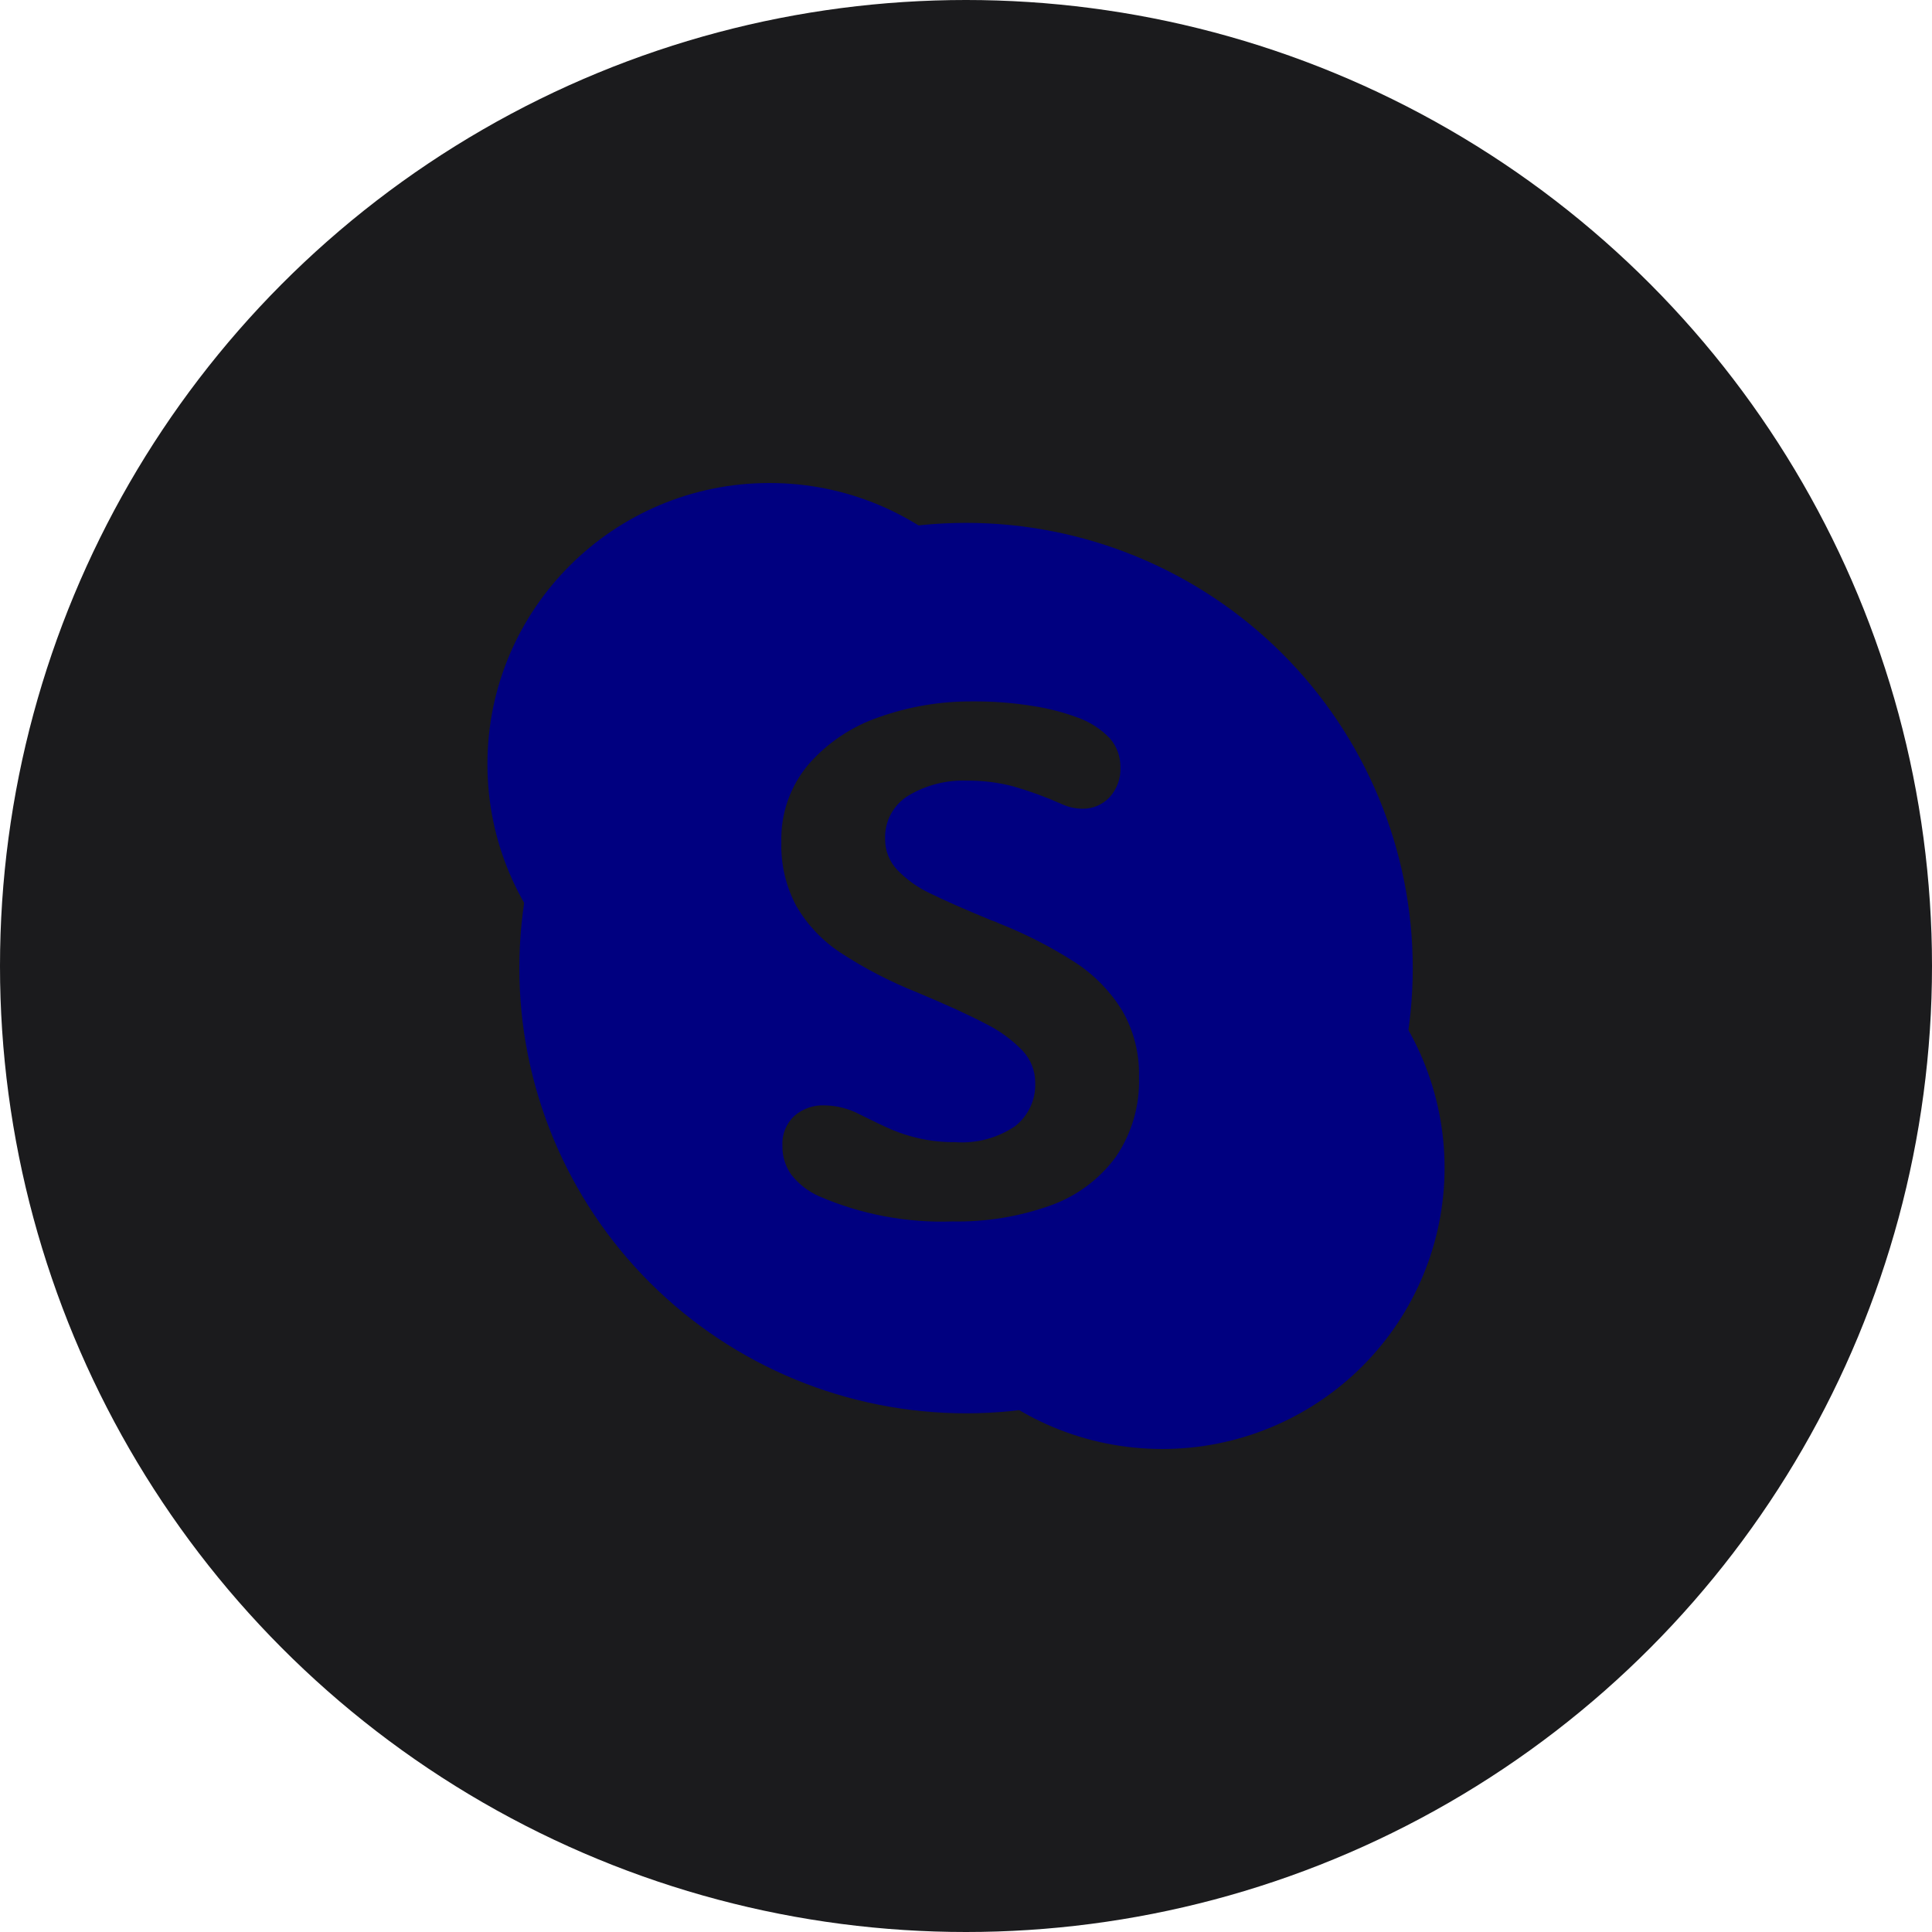 <?xml version="1.0" encoding="UTF-8" standalone="no"?>
<!-- Generator: Gravit.io --><svg xmlns="http://www.w3.org/2000/svg" xmlns:xlink="http://www.w3.org/1999/xlink"
  style="isolation:isolate" viewBox="0 0 512 512" width="512pt" height="512pt">
  <defs>
    <clipPath id="_clipPath_Zavm7nZieOC2PmTFogQn4rkysvoLtUn0">
      <rect width="512" height="512" />
    </clipPath>
  </defs>
  <g clip-path="url(#_clipPath_Zavm7nZieOC2PmTFogQn4rkysvoLtUn0)">
    <circle vector-effect="non-scaling-stroke" cx="256" cy="256" r="256" fill="rgb(27,27,29)" />
    <g>
      <path
        d=" M 278.66 202.496 C 278.66 243.639 245.196 276.992 203.917 276.992 C 162.637 276.992 129.173 243.639 129.173 202.496 C 129.173 161.353 162.637 128 203.917 128 C 245.196 128 278.66 161.353 278.66 202.496 Z "
        fill="rgb(0,0,128)" />
      <path
        d=" M 382.827 309.478 C 382.827 329.243 374.949 348.198 360.927 362.173 C 346.905 376.149 327.888 384 308.058 384 C 266.764 384 233.289 350.636 233.289 309.478 C 233.289 268.321 266.764 234.957 308.058 234.957 C 327.888 234.957 346.905 242.808 360.927 256.784 C 374.949 270.759 382.827 289.714 382.827 309.478 Z "
        fill="rgb(0,0,128)" />
      <path
        d=" M 374.396 256.555 C 374.396 287.848 361.923 317.859 339.722 339.986 C 317.521 362.114 287.41 374.545 256.013 374.545 C 224.616 374.545 194.505 362.114 172.303 339.986 C 150.102 317.859 137.63 287.848 137.63 256.555 C 137.63 225.262 150.102 195.25 172.303 173.123 C 194.505 150.995 224.616 138.564 256.013 138.564 C 287.41 138.564 317.521 150.995 339.722 173.123 C 361.923 195.25 374.396 225.262 374.396 256.555 Z "
        fill="rgb(0,0,128)" />
      <path
        d=" M 222.724 252.459 C 217.94 249.31 213.948 245.099 211.059 240.154 C 208.27 234.929 206.893 229.067 207.066 223.147 C 206.854 215.634 209.418 208.306 214.268 202.564 C 219.308 196.798 225.785 192.47 233.041 190.02 C 240.933 187.232 249.248 185.832 257.617 185.882 C 263.093 185.83 268.563 186.25 273.967 187.136 C 277.835 187.733 281.634 188.714 285.308 190.063 C 288.681 191.205 291.727 193.149 294.182 195.729 C 295.992 197.852 296.965 200.561 296.922 203.349 C 297.052 206.275 296.014 209.133 294.037 211.294 C 292.164 213.288 289.528 214.387 286.793 214.315 C 284.932 214.299 283.096 213.886 281.408 213.103 C 277.248 211.241 272.962 209.673 268.582 208.41 C 264.551 207.347 260.395 206.83 256.226 206.874 C 250.793 206.674 245.417 208.049 240.747 210.833 C 236.733 213.272 234.365 217.703 234.569 222.396 C 234.54 225.421 235.691 228.338 237.777 230.528 C 240.256 233.101 243.186 235.198 246.421 236.715 Q 251.857 239.411 262.635 243.866 C 263.43 244.118 264.206 244.428 264.956 244.796 C 271.967 247.569 278.69 251.025 285.026 255.113 C 290.03 258.375 294.25 262.706 297.382 267.793 C 300.467 273.14 302.011 279.236 301.845 285.406 C 302.104 292.961 299.939 300.4 295.667 306.637 C 291.317 312.541 285.299 317.008 278.387 319.462 C 270.057 322.439 261.255 323.873 252.412 323.695 C 240.259 324.12 228.164 321.832 217.007 316.996 C 214.155 315.726 211.654 313.781 209.719 311.33 C 208.114 309.084 207.281 306.377 207.347 303.616 C 207.186 300.669 208.324 297.8 210.462 295.765 C 212.676 293.826 215.551 292.812 218.492 292.932 C 221.768 292.977 224.987 293.805 227.878 295.347 Q 233.271 298.044 236.386 299.392 C 238.758 300.385 241.214 301.162 243.725 301.713 C 246.821 302.392 249.984 302.719 253.154 302.686 C 258.76 303.086 264.338 301.599 269.001 298.462 C 272.542 295.691 274.53 291.383 274.342 286.891 C 274.348 283.751 273.151 280.728 270.997 278.443 C 268.152 275.505 264.82 273.08 261.15 271.275 Q 254.639 267.844 242.837 262.912 C 235.801 260.108 229.063 256.606 222.724 252.459"
        fill-rule="evenodd" fill="rgb(27,27,29)" />
    </g>
  </g>
</svg>
